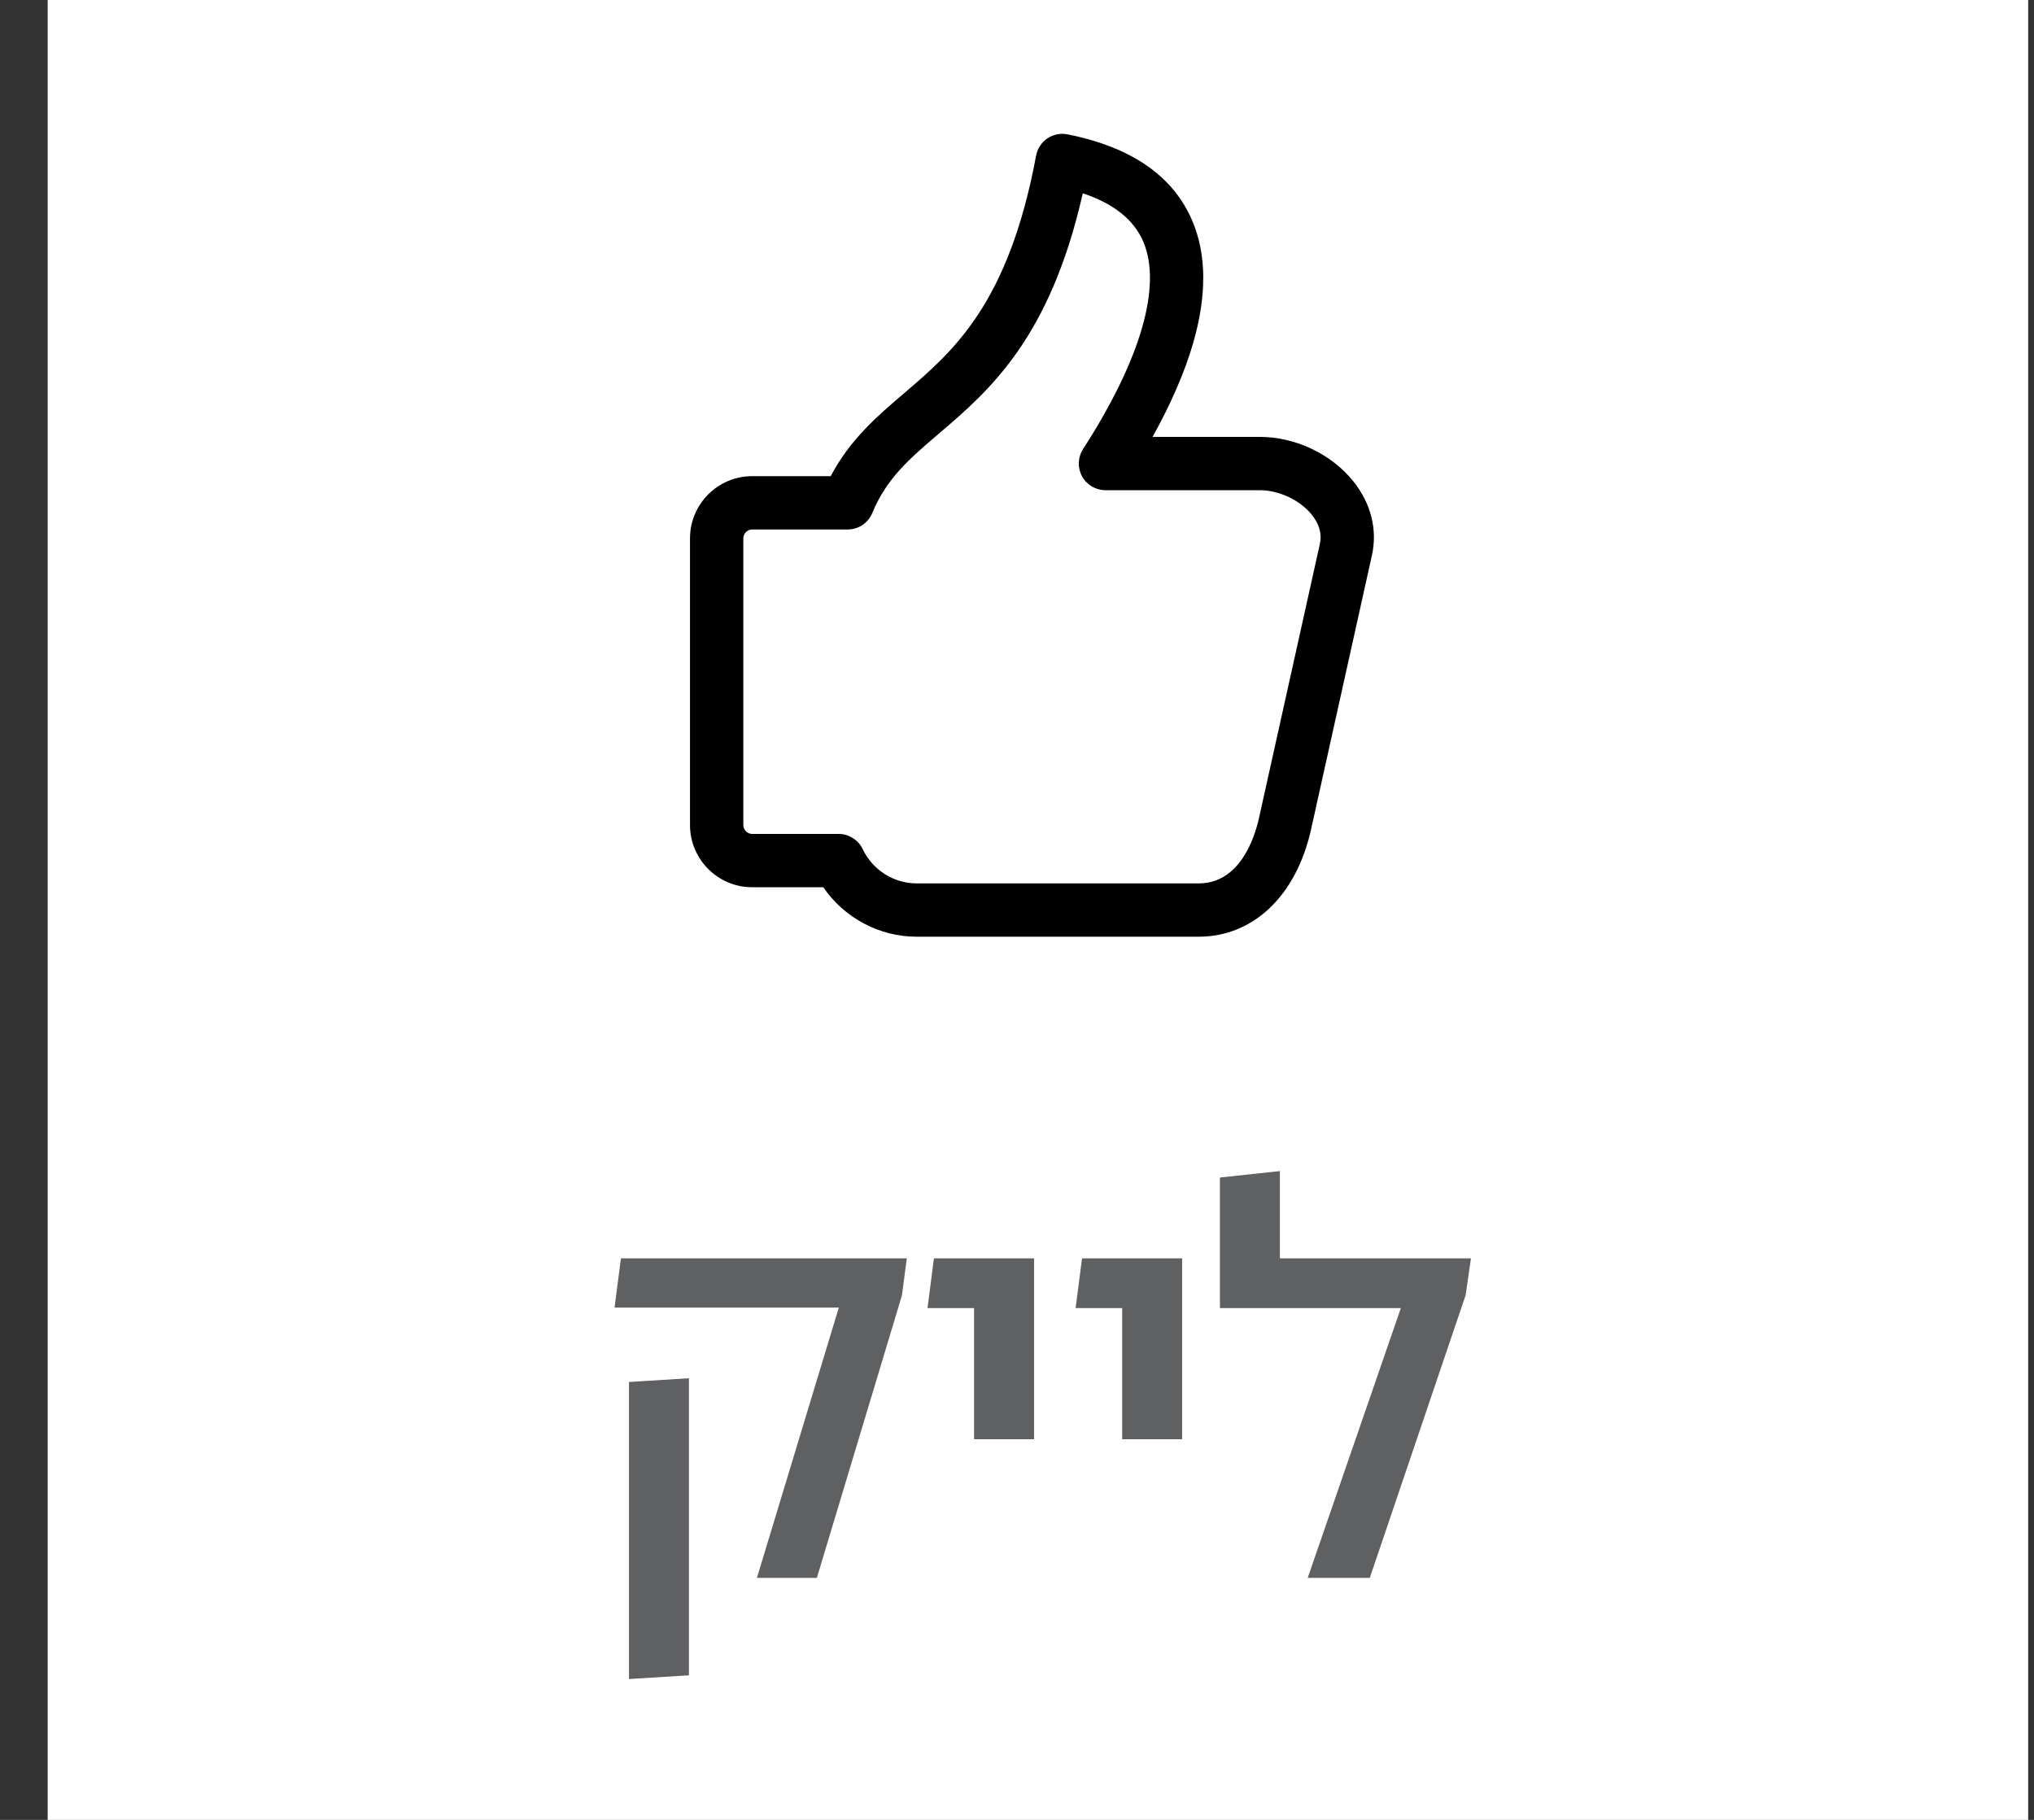 <svg width="38" height="34" viewBox="0 0 38 34" fill="none" xmlns="http://www.w3.org/2000/svg">
<rect x="0" y="0" width="38" height="34" fill="#333333" stroke="none"/>
<rect width="37" height="49" transform="translate(0.891 -7.521)" fill="white"/>
<path d="M25.284 8.993C24.872 8.48 24.201 8.162 23.533 8.162H21.533C21.882 7.534 22.136 6.945 22.293 6.403C22.547 5.519 22.542 4.754 22.276 4.128C21.922 3.291 21.137 2.746 19.943 2.51C19.813 2.484 19.677 2.511 19.567 2.586C19.457 2.66 19.381 2.776 19.357 2.907C18.841 5.681 17.808 6.563 16.896 7.342C16.396 7.769 15.88 8.209 15.52 8.896H14.052C13.412 8.896 12.891 9.417 12.891 10.058V15.414C12.891 16.055 13.412 16.576 14.052 16.576H15.381C15.771 17.146 16.425 17.5 17.124 17.5H22.395C23.415 17.5 24.218 16.733 24.493 15.499L25.63 10.379C25.738 9.898 25.614 9.405 25.284 8.993ZM24.658 10.163L23.521 15.283C23.439 15.65 23.166 16.504 22.395 16.504H17.124C16.697 16.504 16.302 16.253 16.117 15.864C16.035 15.691 15.86 15.58 15.667 15.58H14.052C13.963 15.58 13.887 15.504 13.887 15.414V10.058C13.887 9.968 13.963 9.892 14.052 9.892H15.837C16.039 9.892 16.221 9.77 16.297 9.583C16.564 8.935 16.996 8.566 17.543 8.099C18.472 7.306 19.615 6.33 20.229 3.611C20.806 3.803 21.186 4.106 21.36 4.517C21.711 5.344 21.311 6.72 20.234 8.39C20.135 8.543 20.128 8.738 20.215 8.898C20.302 9.058 20.47 9.158 20.652 9.158H23.533C23.895 9.158 24.287 9.342 24.507 9.616C24.649 9.793 24.7 9.977 24.658 10.163Z" fill="black"/>
<path d="M14.141 29.479L15.671 24.429H11.481L11.601 23.509H16.941L16.851 24.199L15.261 29.479H14.141ZM11.751 31.369V25.819L12.871 25.749V31.299L11.751 31.369ZM18.198 26.889V23.509H19.319V26.889H18.198ZM17.328 24.439L17.448 23.509H18.838V24.439H17.328ZM20.965 26.889V23.509H22.085V26.889H20.965ZM20.095 24.439L20.215 23.509H21.605V24.439H20.095ZM23.911 23.509H27.481L27.381 24.199L25.591 29.479H24.431L26.171 24.439H22.791V21.999L23.911 21.879V23.509Z" fill="#5F6062"/>
</svg>

